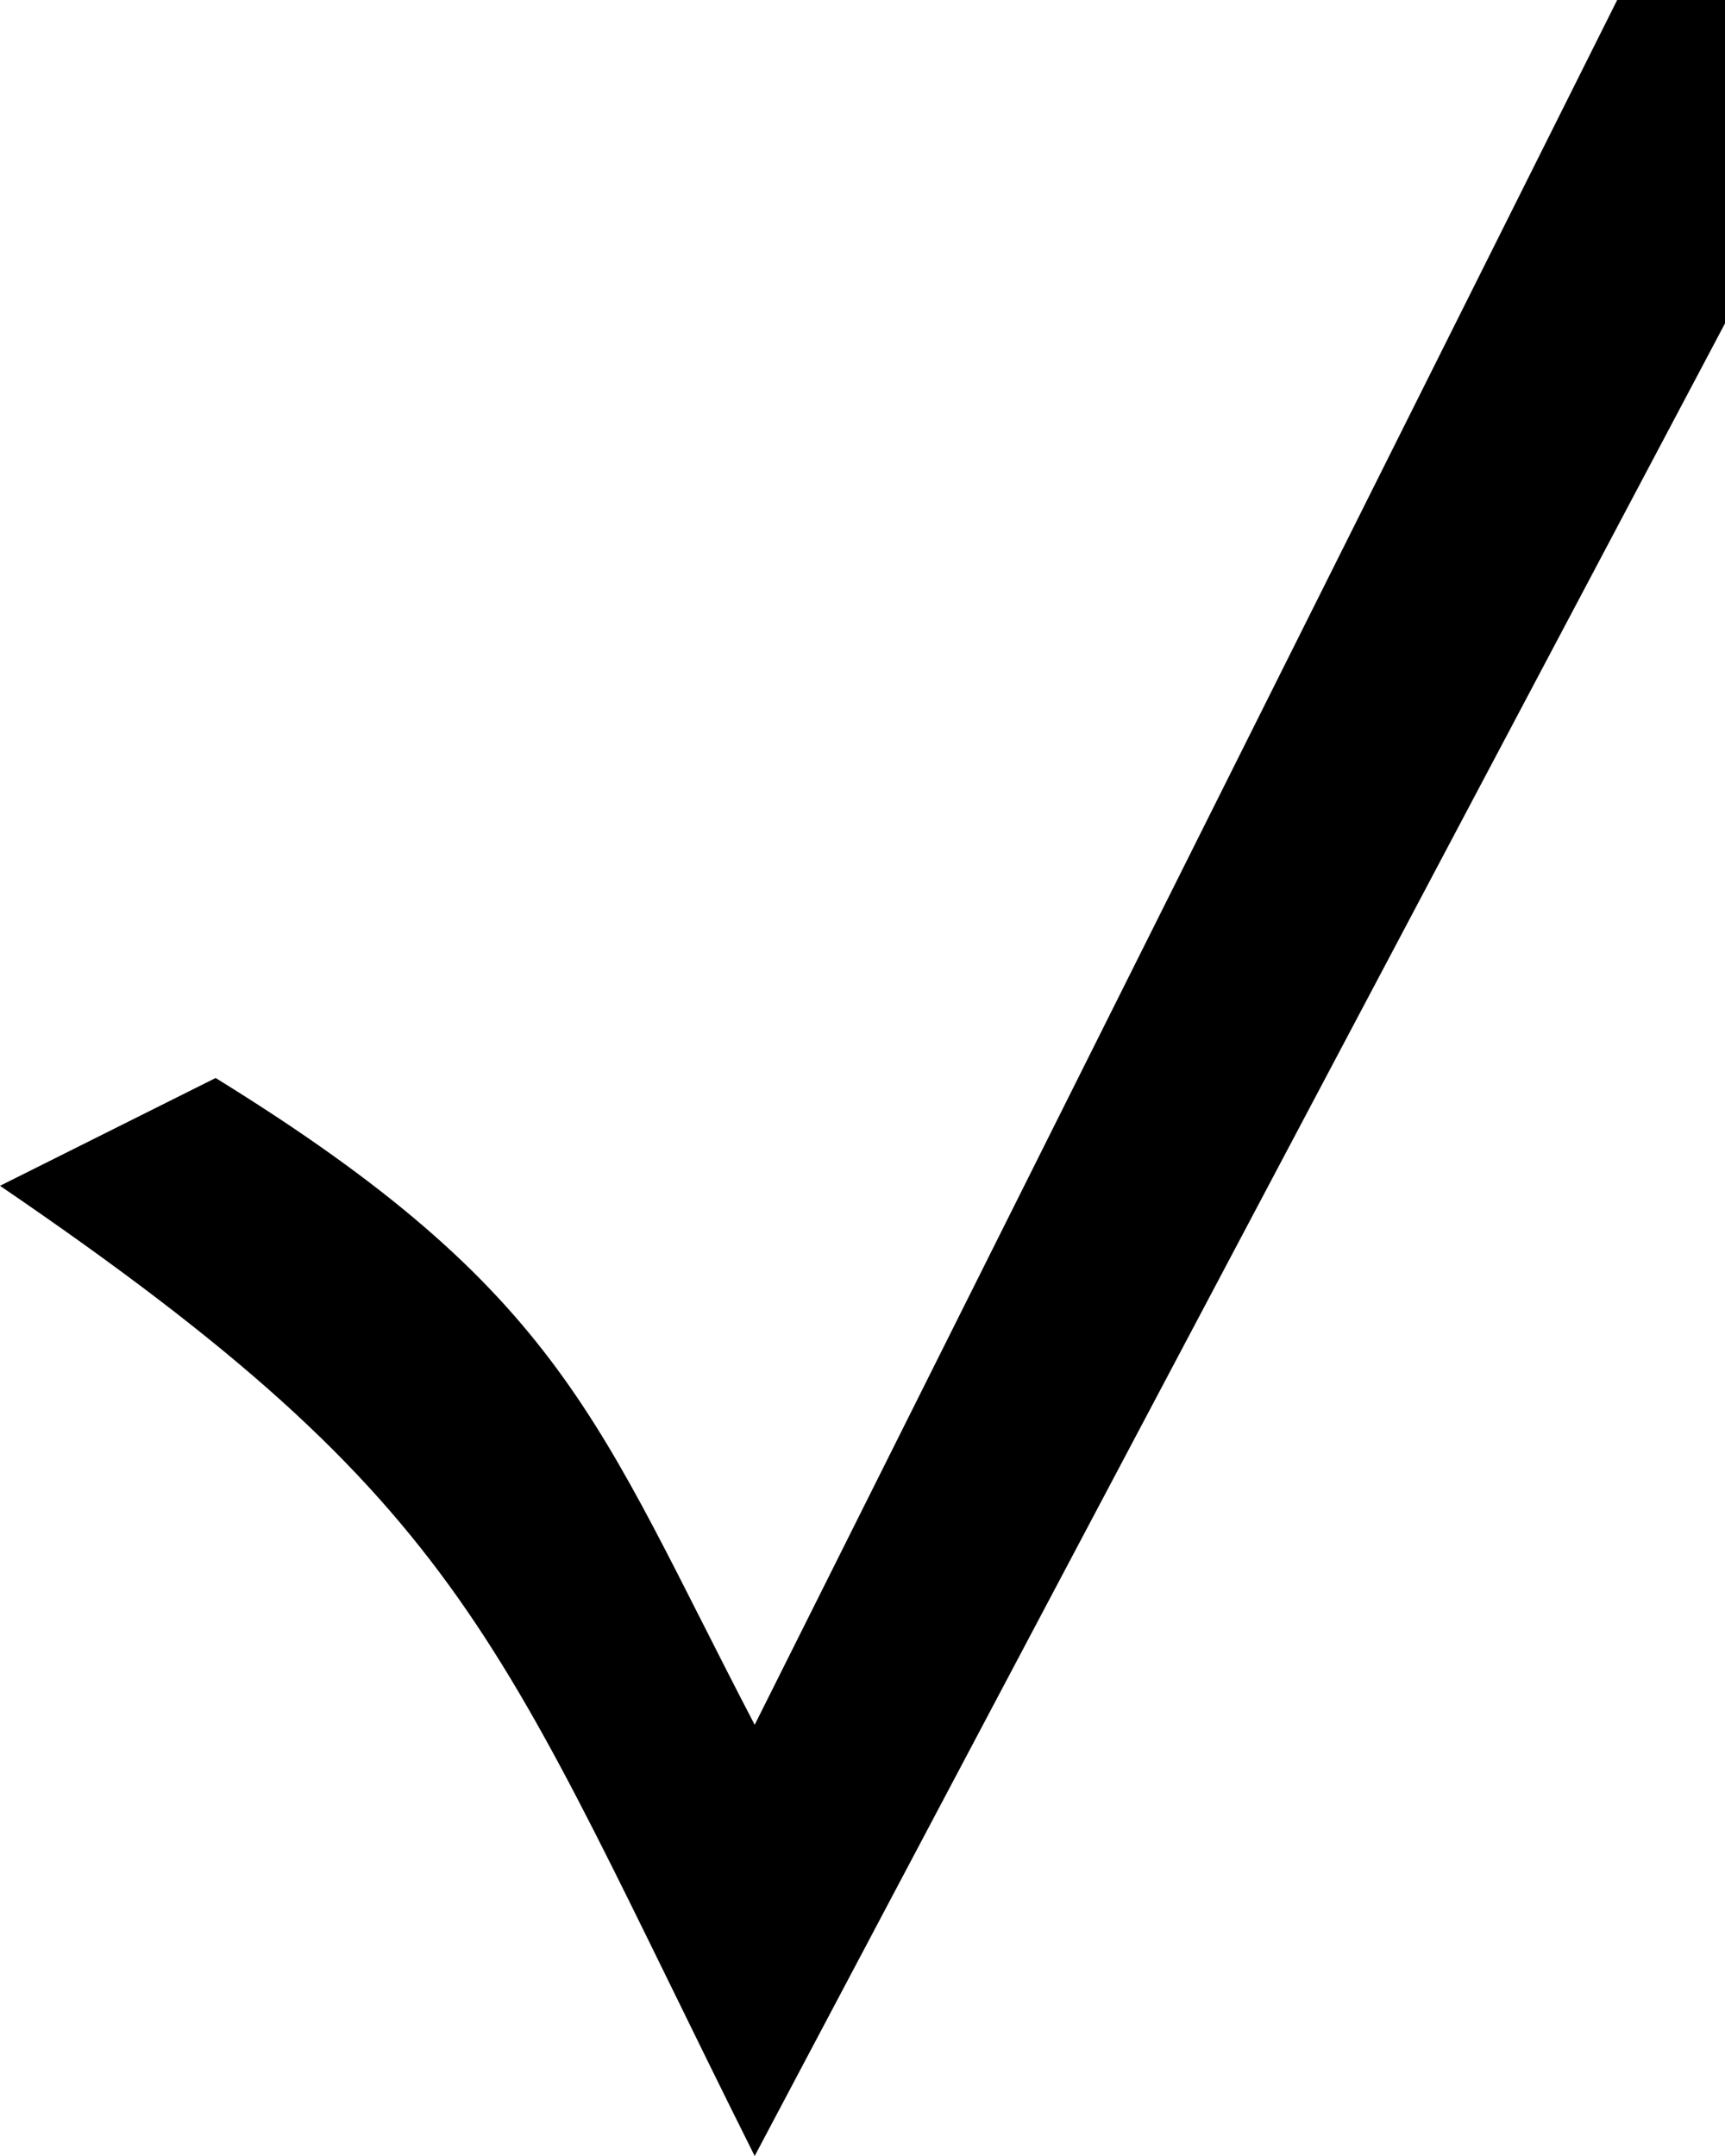 <?xml version="1.0" encoding="UTF-8"?>
<svg width="8" height="10" version="1.1" viewBox="0 0 8 10" xmlns="http://www.w3.org/2000/svg"><path d="m0 5.5c2.2 1.5 2.3 2.1 3.5 4.5l4.5-8.5v-1.5h-0.5l-4 8c-0.73-1.4-0.88-2-2.5-3z" fill-rule="evenodd"/></svg>
